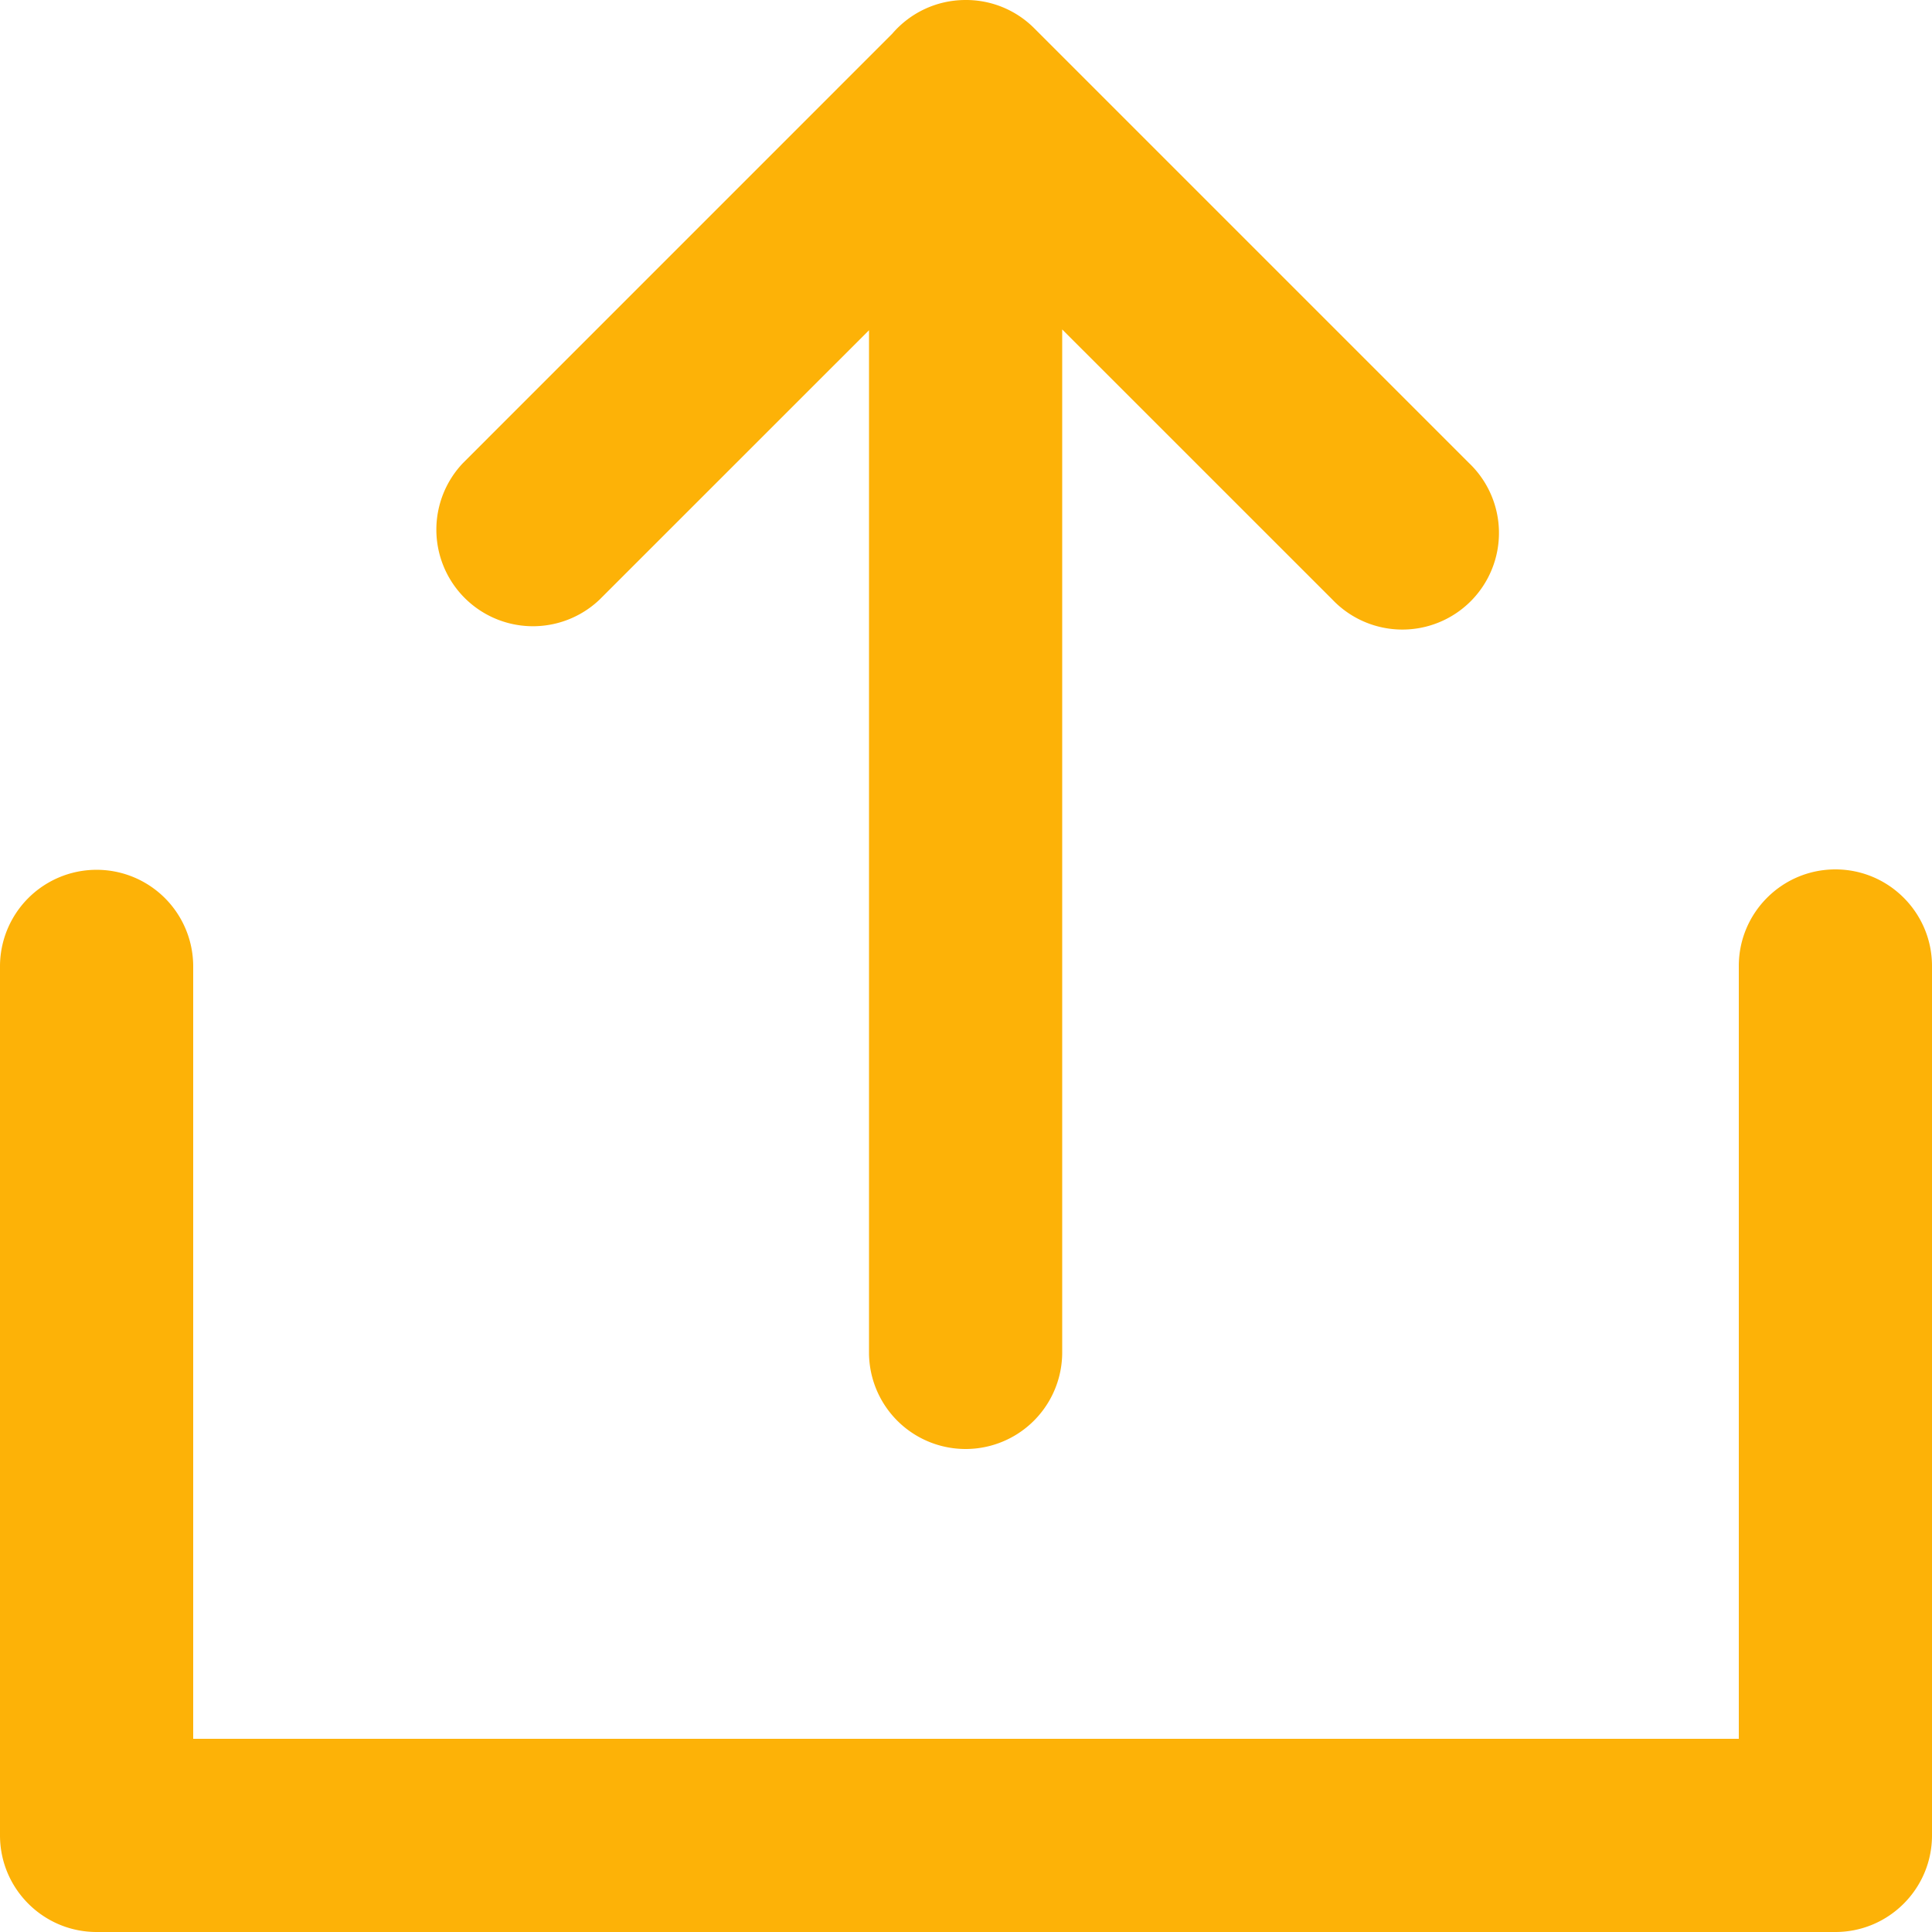 <svg width="29" height="29" fill="none" xmlns="http://www.w3.org/2000/svg"><path fill-rule="evenodd" clip-rule="evenodd" d="M13.044 4.957V20.3a1.45 1.45 0 002.9 0V4.945L20 9a1.45 1.45 0 102.05-2.05L15.525.425A1.445 1.445 0 0014.494 0c-.44 0-.835.196-1.101.506L6.95 6.95A1.45 1.45 0 009 9l4.044-4.043zM27.55 13.05c.8 0 1.45.65 1.45 1.45v13.05c0 .8-.65 1.45-1.45 1.45H1.45C.65 29 0 28.35 0 27.55V14.506a1.45 1.45 0 012.9 0V26.1h23.2V14.5c0-.8.65-1.45 1.45-1.45z" fill="#FDB207"/></svg>